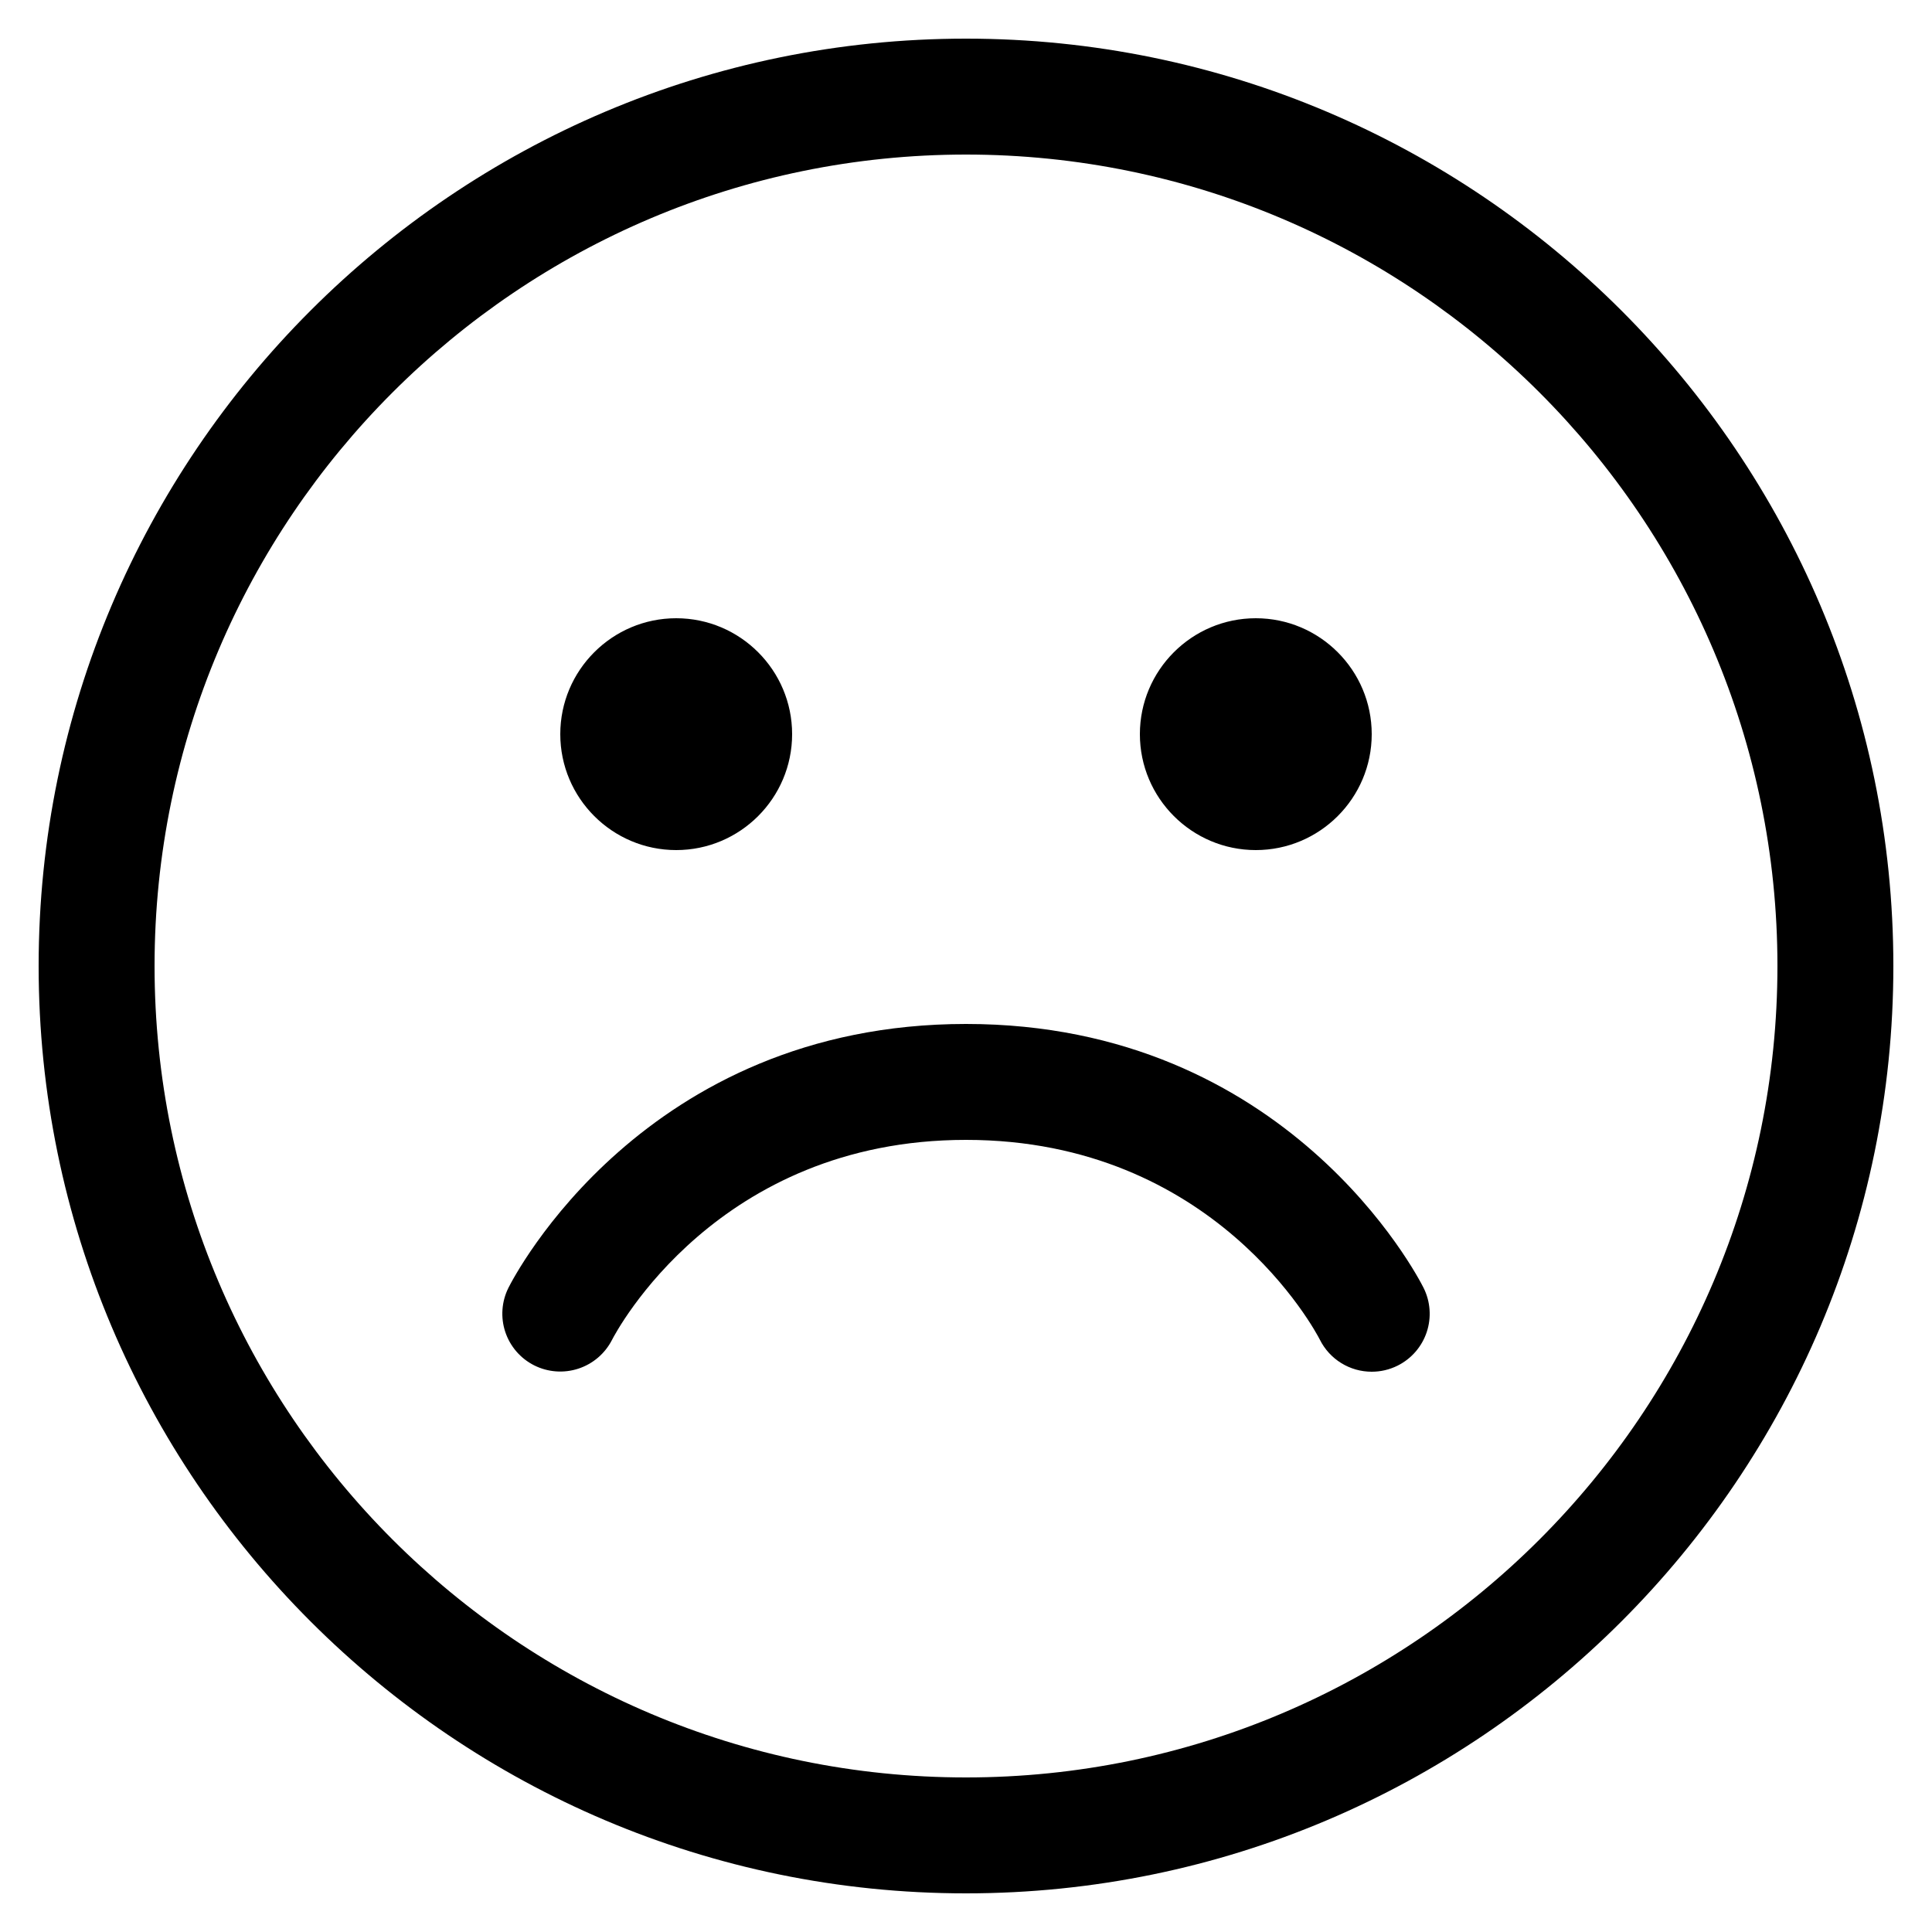 <svg width="214" height="214" viewBox="0 0 214 214" fill="none" xmlns="http://www.w3.org/2000/svg">
<path d="M107 209.72C50.361 209.72 4.28 163.639 4.28 107C4.28 50.361 50.361 4.28 107 4.28C163.639 4.28 209.72 50.361 209.72 107C209.72 163.639 163.639 209.72 107 209.72ZM107 17.12C57.44 17.12 17.12 57.44 17.12 107C17.12 156.56 57.44 196.88 107 196.88C156.56 196.88 196.88 156.56 196.88 107C196.88 57.44 156.56 17.12 107 17.12ZM154.812 151.264C155.566 150.887 156.239 150.365 156.791 149.728C157.344 149.091 157.765 148.352 158.032 147.552C158.299 146.752 158.405 145.907 158.345 145.066C158.286 144.225 158.061 143.404 157.684 142.65C157.085 141.454 142.659 113.42 107 113.42C71.341 113.42 56.916 141.454 56.316 142.648C55.559 144.165 55.433 145.921 55.967 147.53C56.502 149.139 57.652 150.471 59.167 151.234C60.684 151.997 62.442 152.129 64.056 151.602C65.671 151.075 67.012 149.931 67.787 148.42C68.251 147.515 79.458 126.26 107 126.26C134.542 126.26 145.749 147.515 146.196 148.392C146.729 149.46 147.55 150.358 148.566 150.985C149.582 151.612 150.753 151.943 151.946 151.94C152.909 151.94 153.89 151.724 154.812 151.264ZM139.1 94.16C132.019 94.16 126.26 88.401 126.26 81.32C126.26 74.239 132.019 68.48 139.1 68.48C146.181 68.48 151.94 74.239 151.94 81.32C151.94 88.401 146.181 94.16 139.1 94.16ZM74.9 94.16C67.819 94.16 62.06 88.401 62.06 81.32C62.06 74.239 67.819 68.48 74.9 68.48C81.981 68.48 87.74 74.239 87.74 81.32C87.74 88.401 81.981 94.16 74.9 94.16Z" fill="black"/>
</svg>

